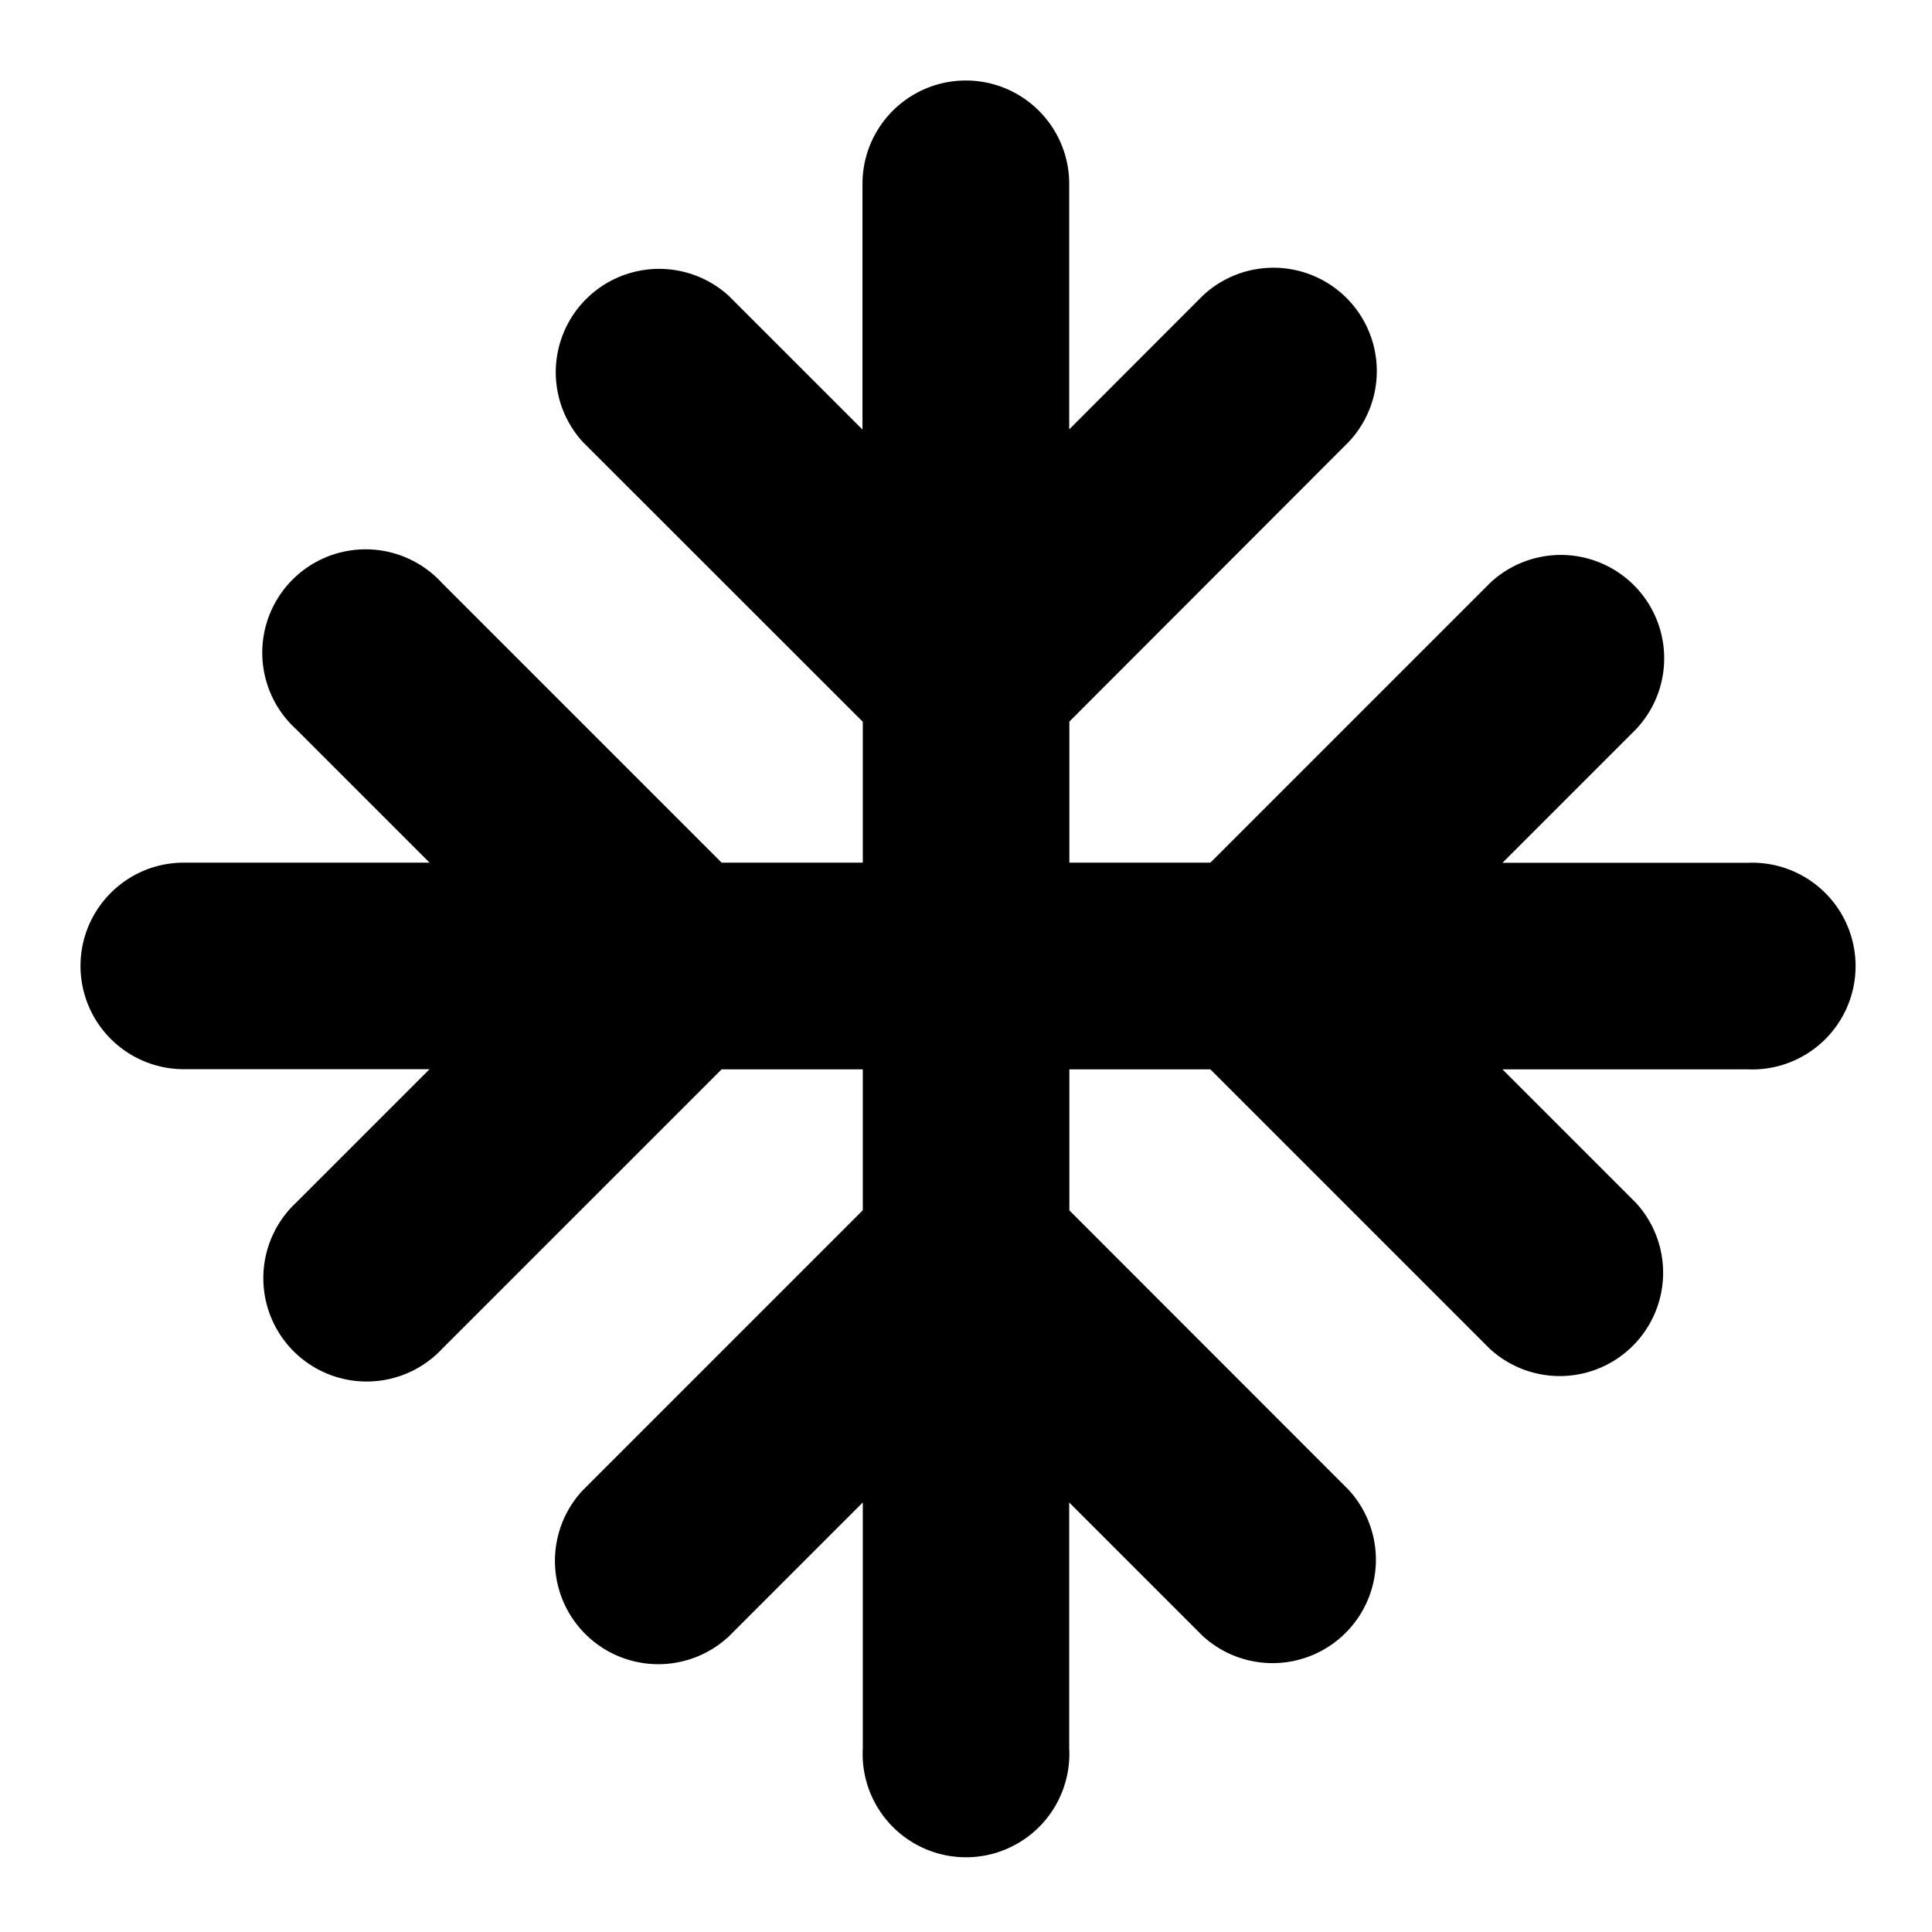 <svg width="12" height="12" fill="none" xmlns="http://www.w3.org/2000/svg"><path fill-rule="evenodd" clip-rule="evenodd" d="M.5 6c0-.354.287-.642.642-.642h1.526l-.83-.83a.642.642 0 1 1 .907-.907l1.737 1.737h.877v-.875L3.62 2.745a.642.642 0 0 1 .907-.907l.83.83V1.142a.642.642 0 1 1 1.284 0v1.525l.829-.83a.642.642 0 0 1 .907.908L6.642 4.482v.876h.876l1.737-1.737a.642.642 0 0 1 .907.908l-.83.83h1.526a.642.642 0 1 1 0 1.283H9.332l.83.83a.642.642 0 0 1-.907.907L7.518 6.642h-.876v.876l1.736 1.737a.642.642 0 0 1-.907.907l-.83-.83v1.526a.642.642 0 1 1-1.282 0V9.332l-.83.83a.642.642 0 0 1-.908-.907l1.738-1.738v-.875h-.877L2.745 8.379a.642.642 0 1 1-.907-.908l.83-.83H1.142A.642.642 0 0 1 .5 6Z" fill="currentColor"/></svg>
